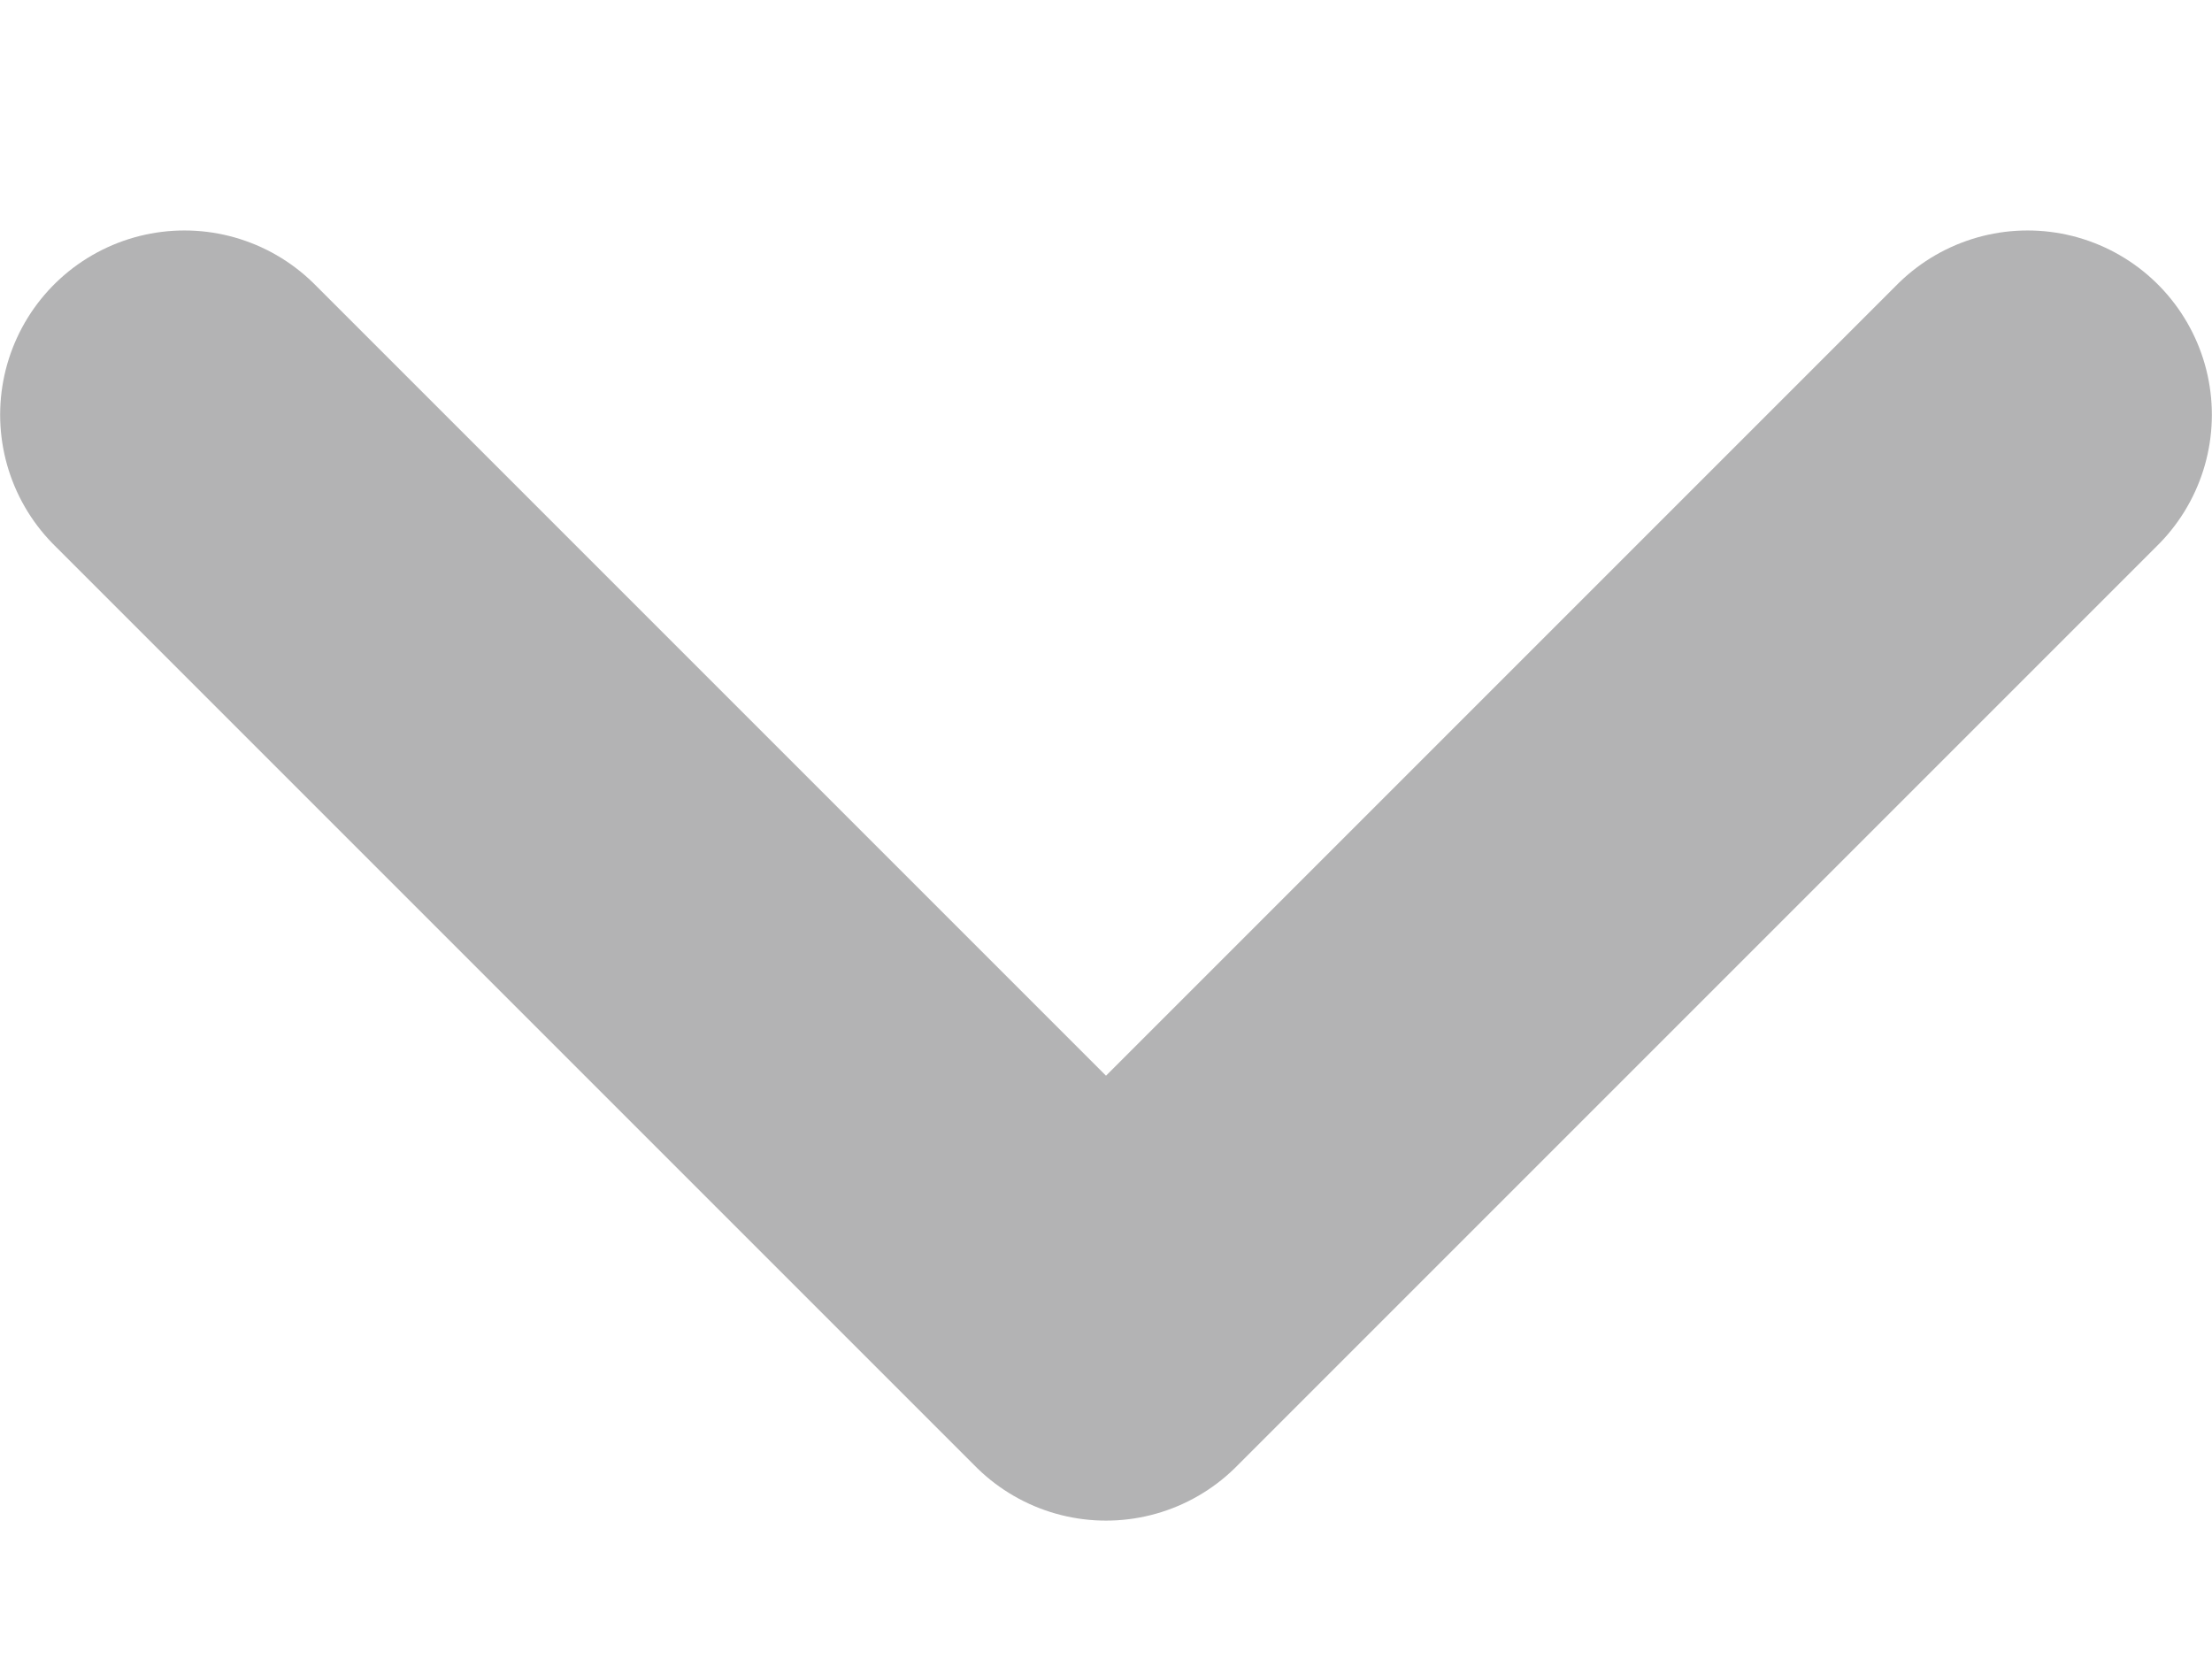 <svg width="8" height="6" viewBox="0 0 8 6" fill="none" xmlns="http://www.w3.org/2000/svg">
<path d="M0.667 1.5L4 4.833L7.333 1.5" stroke="#797A7C" stroke-opacity="0.57" stroke-width="1.333" stroke-linecap="round" stroke-linejoin="round"/>
</svg>
